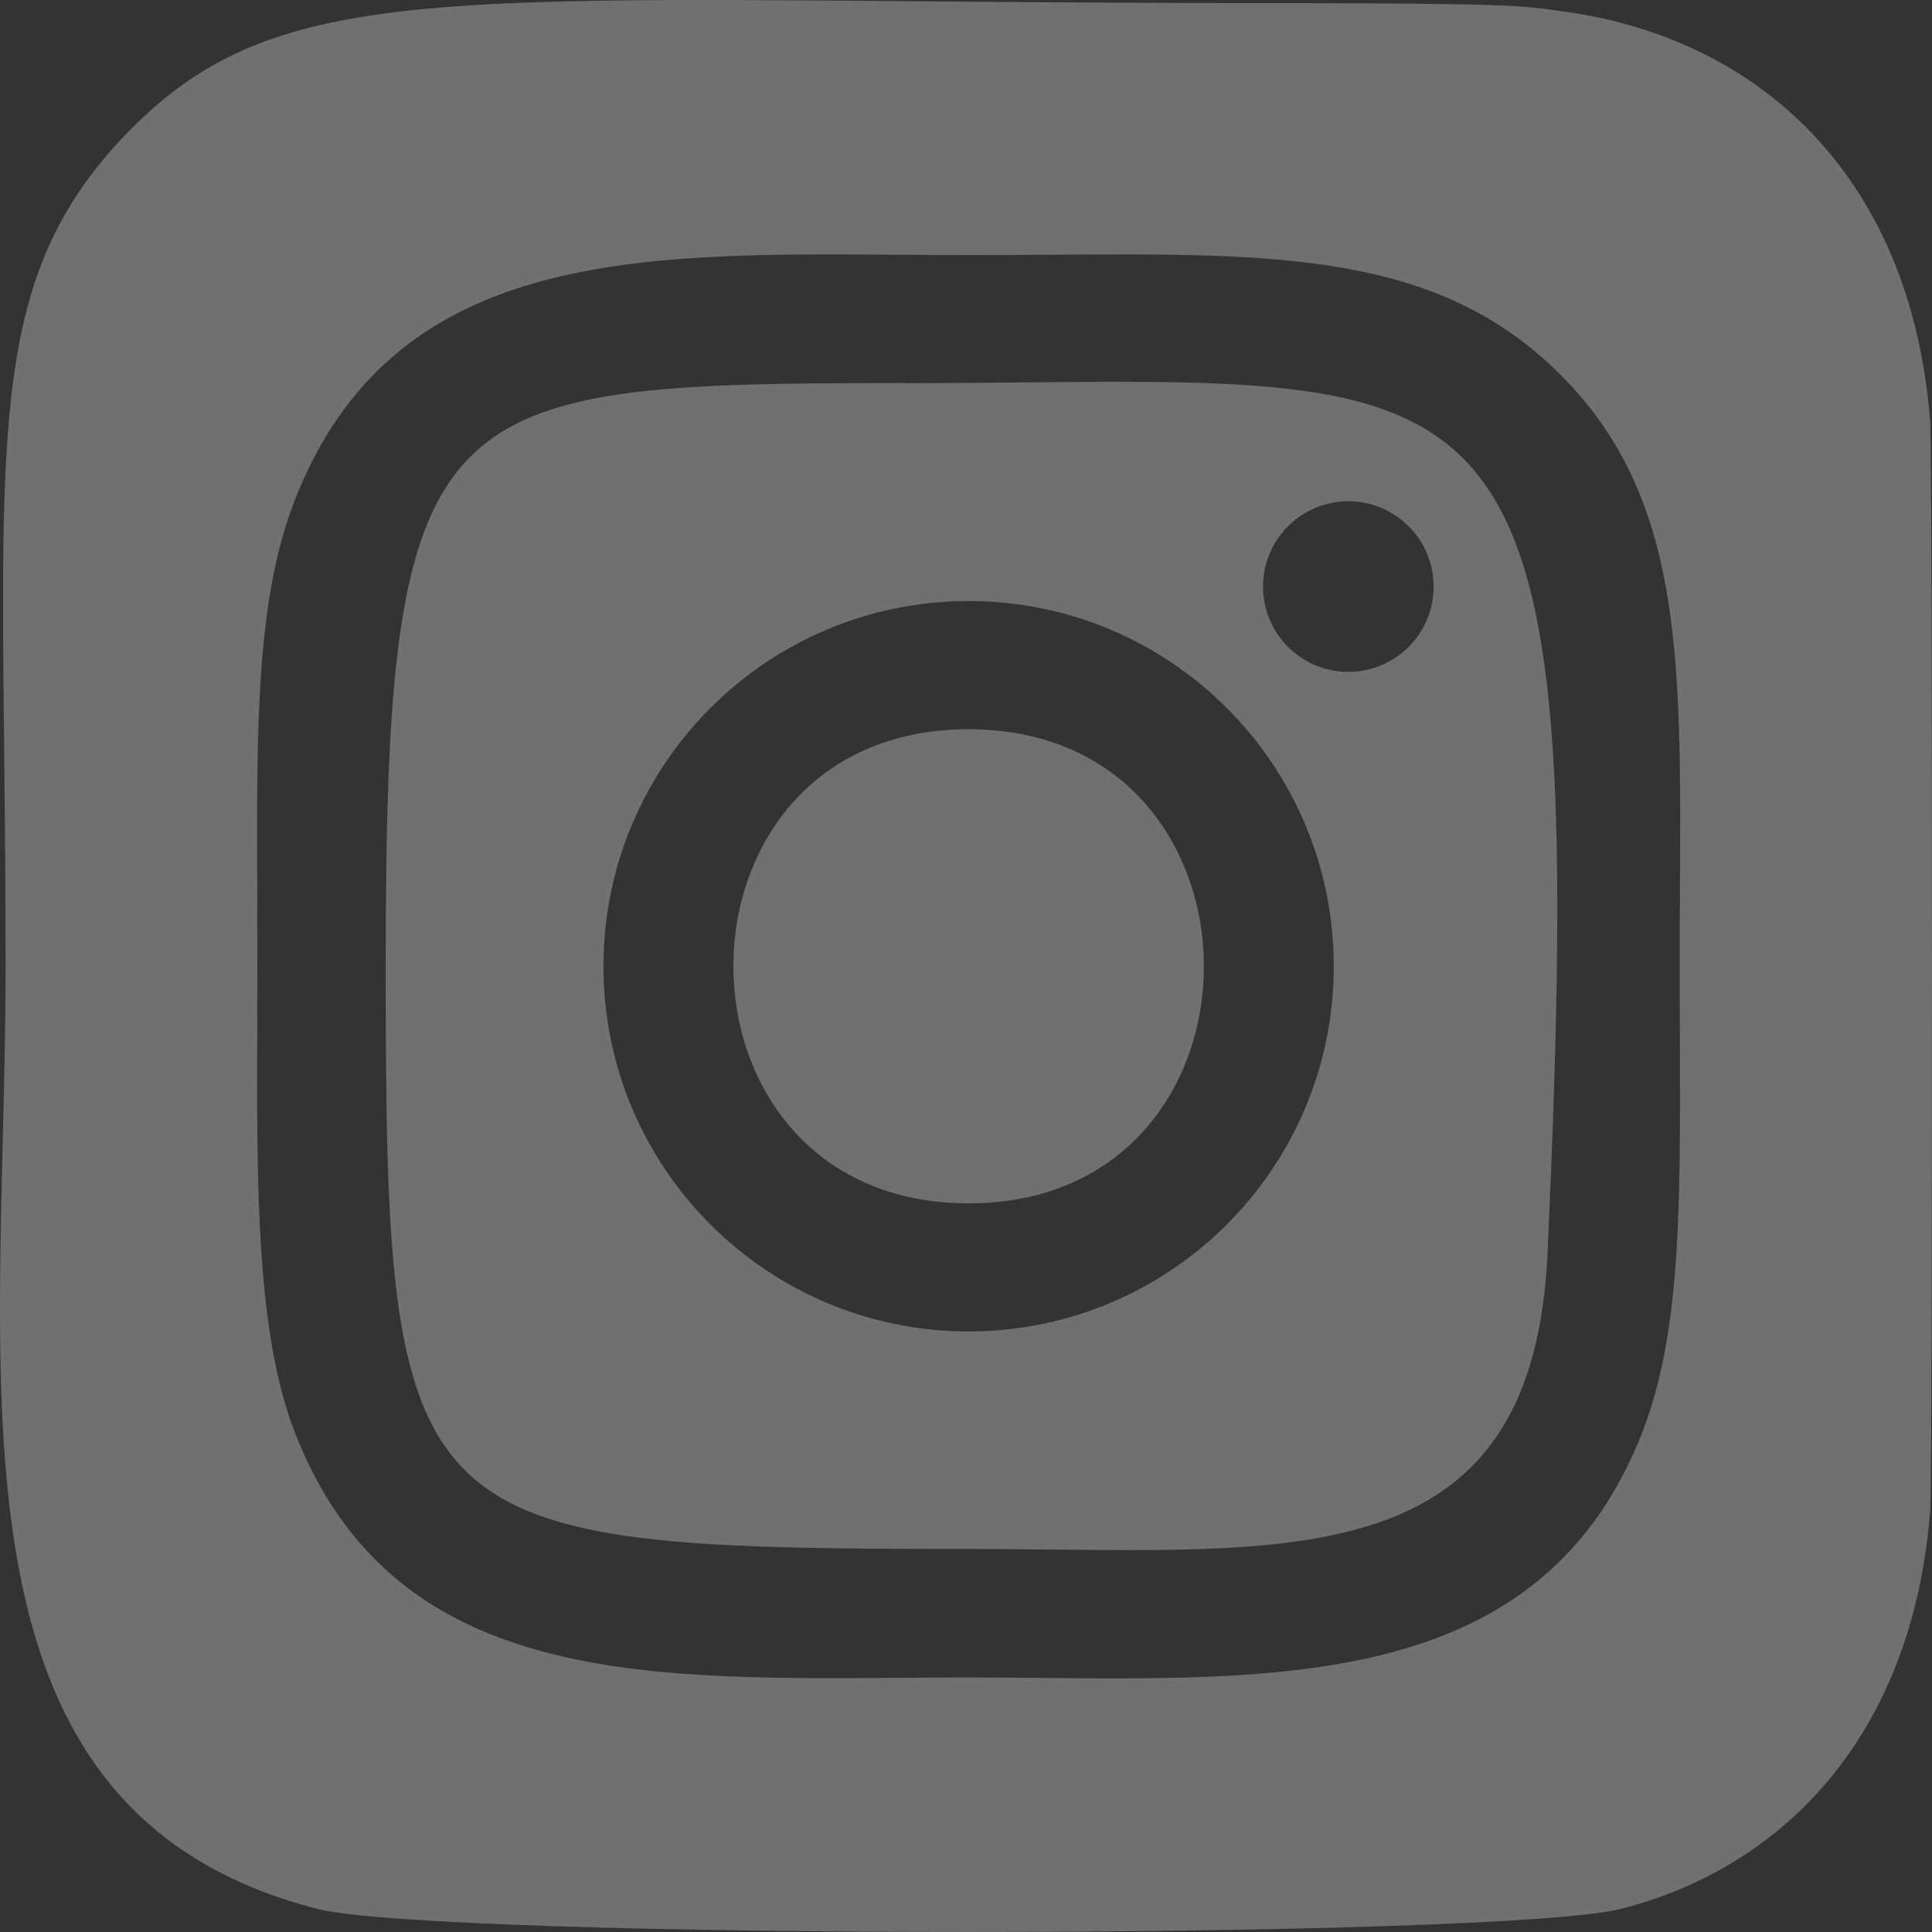 <svg width="20" height="20" viewBox="0 0 20 20" fill="none" xmlns="http://www.w3.org/2000/svg">
<rect x="0" y="0" width="20" height="20" fill="#333333" stroke="none"/>
<path fill-rule="evenodd" clip-rule="evenodd" d="M0.043 7.733C0.004 4.194 -0.012 2.756 1.305 1.389C2.686 -0.044 4.195 -0.031 9.478 0.013C10.572 0.022 11.828 0.033 13.278 0.032C15.617 0.036 15.75 0.055 16.194 0.12L16.219 0.123C18.246 0.415 19.784 1.855 19.98 4.353C20.006 4.687 20.006 15.313 19.981 15.64C19.796 17.986 18.447 19.331 16.788 19.759C15.546 20.08 4.524 20.08 3.281 19.76C-0.144 18.875 -0.062 15.52 0.028 11.824C0.043 11.221 0.058 10.609 0.058 9.997C0.058 9.157 0.05 8.407 0.043 7.733ZM9.3 2.637C9.541 2.639 9.784 2.64 10.027 2.64H10.024C10.314 2.64 10.595 2.639 10.866 2.637C13.218 2.621 14.885 2.61 16.151 3.876C17.413 5.136 17.404 6.775 17.391 9.204C17.389 9.461 17.388 9.727 17.388 10.003C17.388 10.257 17.389 10.503 17.39 10.739C17.396 12.514 17.401 13.791 17.002 14.825C15.991 17.417 13.422 17.394 10.786 17.37C10.532 17.367 10.279 17.365 10.026 17.365C9.783 17.365 9.542 17.367 9.302 17.369C6.575 17.388 4.054 17.407 3.051 14.825C2.652 13.798 2.657 12.271 2.663 10.61C2.664 10.409 2.664 10.207 2.664 10.003C2.664 9.752 2.664 9.509 2.663 9.275C2.656 7.5 2.651 6.205 3.051 5.18C4.057 2.599 6.559 2.617 9.3 2.637ZM10.552 3.959C10.18 3.963 9.786 3.966 9.368 3.967V3.965C4.458 3.97 3.993 4.064 3.993 9.999C3.993 15.867 4.162 16.035 10.028 16.035C10.324 16.035 10.615 16.038 10.9 16.041C13.707 16.072 15.877 16.096 16.02 12.975C16.433 3.904 15.762 3.91 10.552 3.959ZM13.075 6.072C13.075 5.585 13.47 5.189 13.958 5.189C14.445 5.189 14.841 5.585 14.841 6.072C14.841 6.56 14.445 6.955 13.958 6.955C13.47 6.955 13.075 6.56 13.075 6.072ZM6.247 10.003C6.247 7.915 7.939 6.222 10.027 6.222C12.116 6.222 13.807 7.915 13.807 10.003C13.807 12.09 12.116 13.783 10.027 13.783C7.939 13.783 6.247 12.09 6.247 10.003ZM10.027 7.549C13.272 7.549 13.276 12.457 10.027 12.457C6.783 12.457 6.778 7.549 10.027 7.549Z" fill="white" fill-opacity="0.3"/>
</svg>

